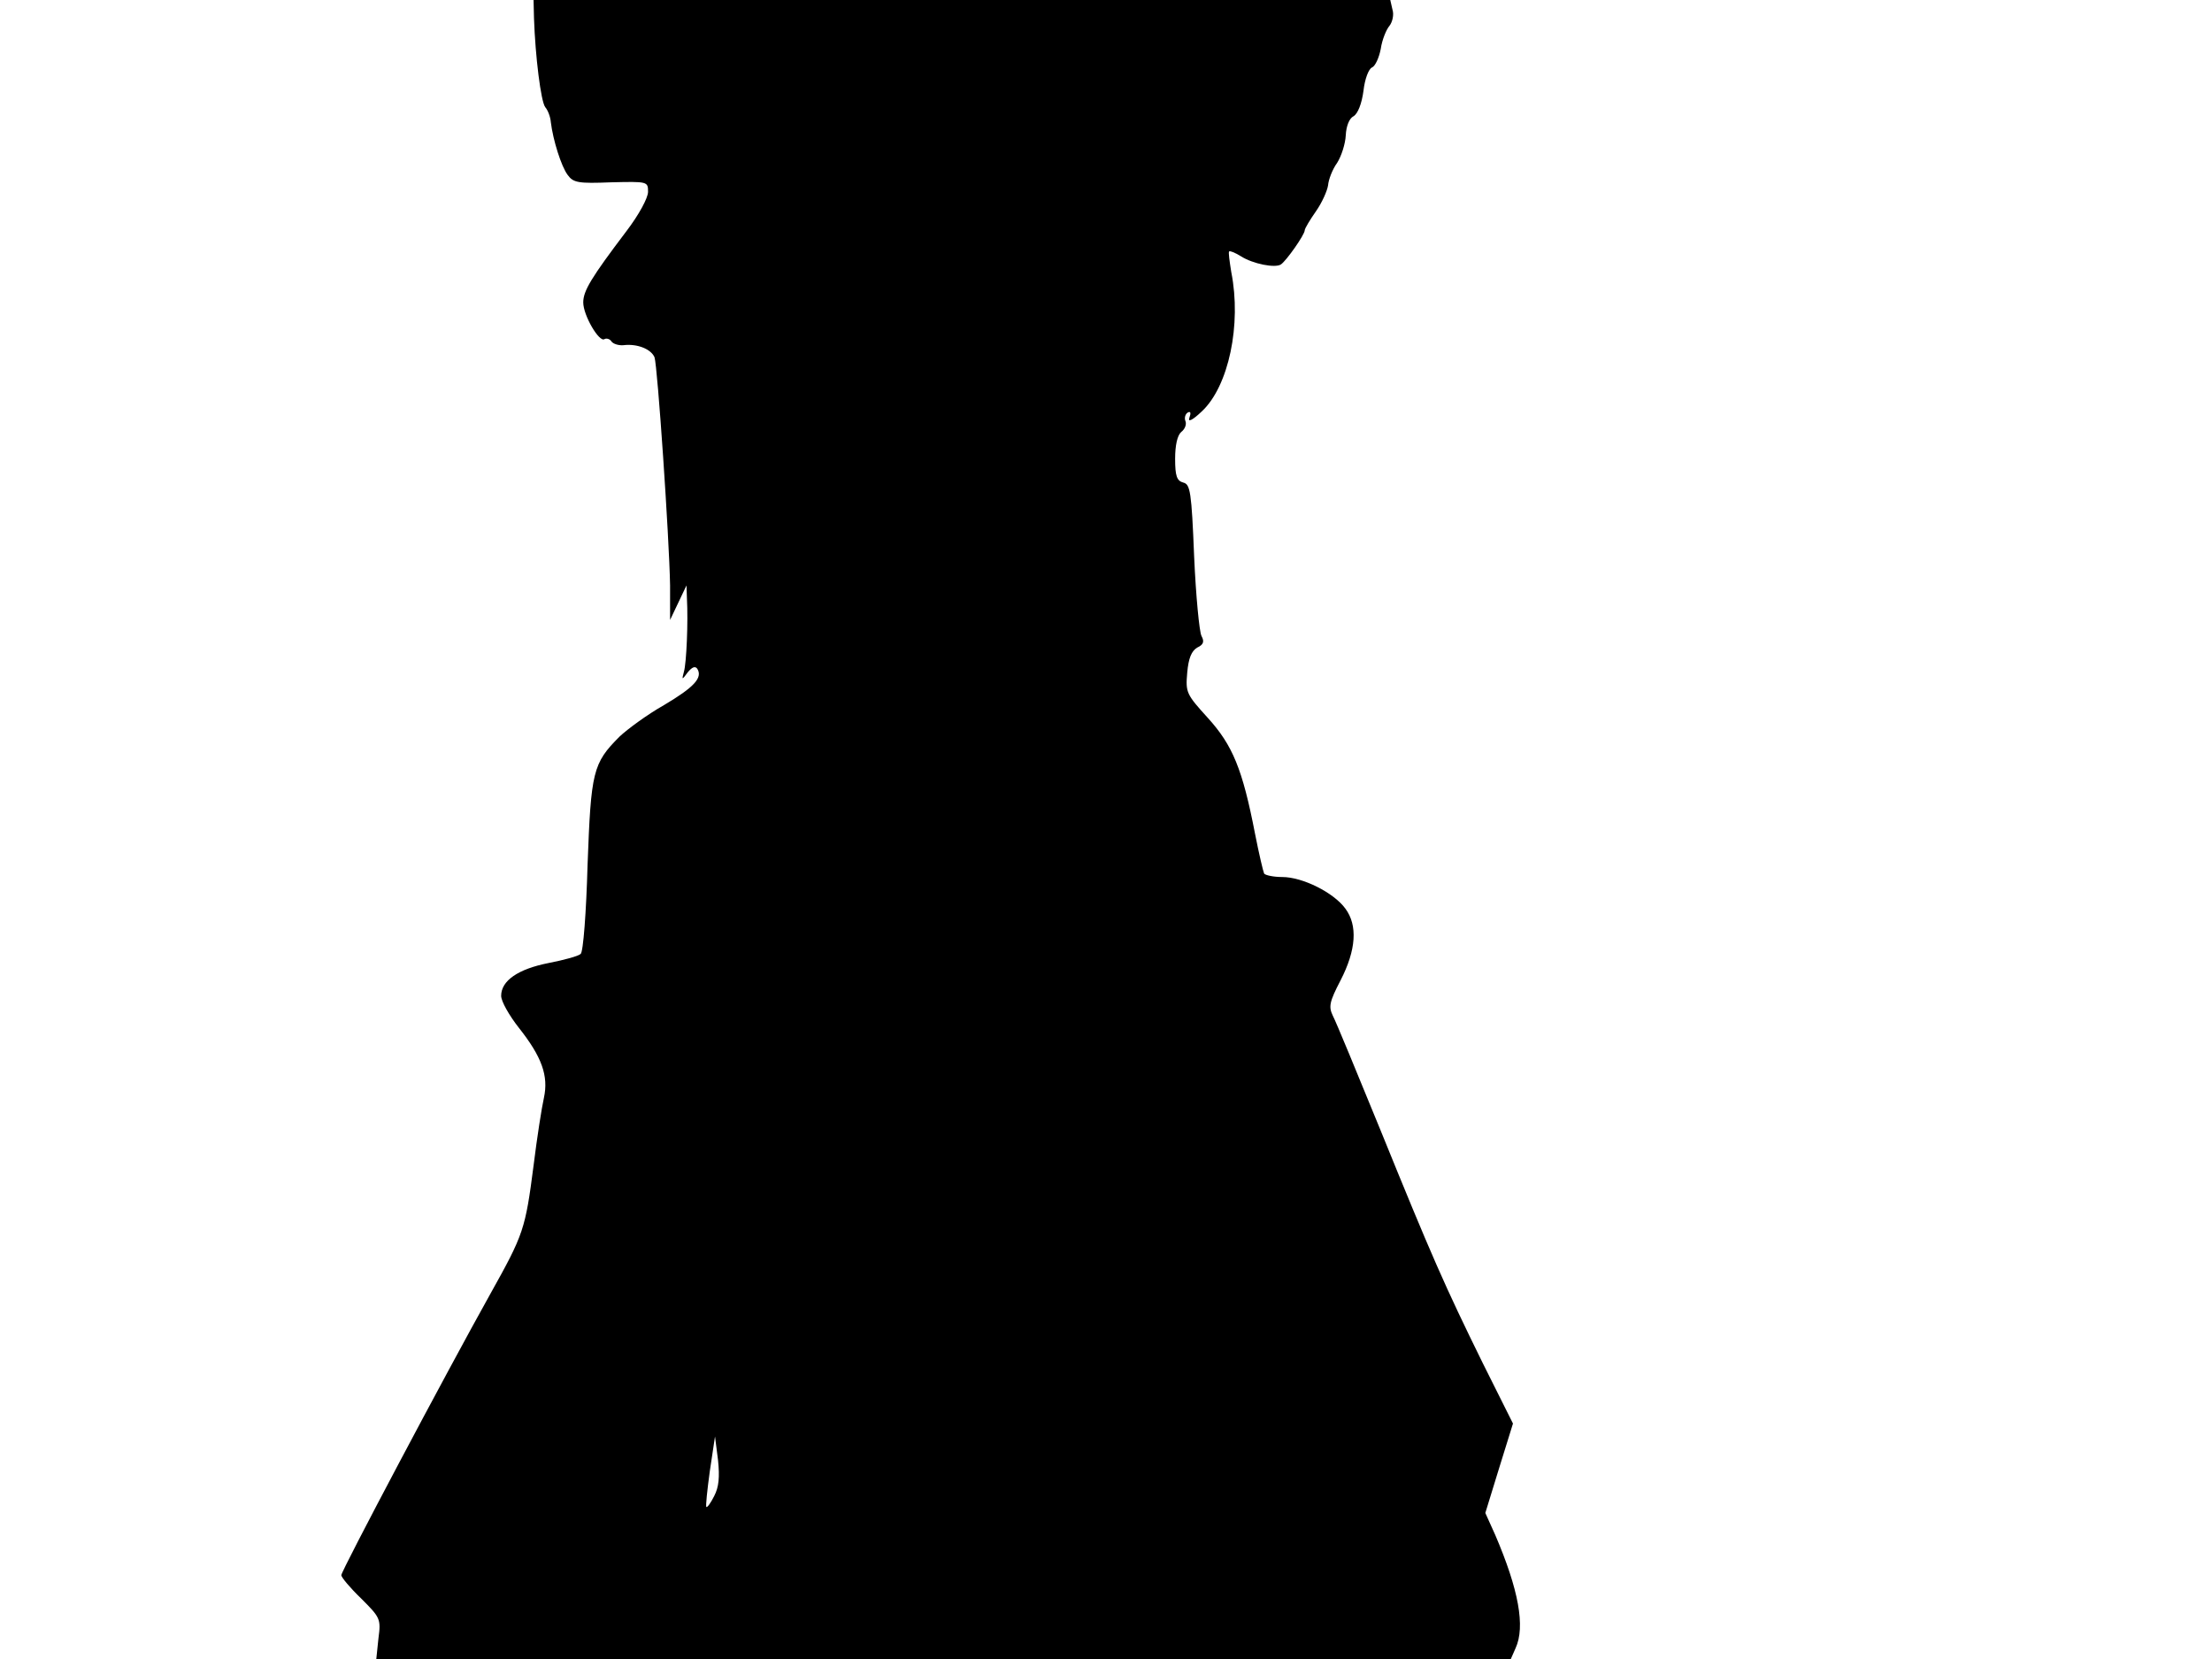 <svg xmlns="http://www.w3.org/2000/svg" width="682.667" height="512" version="1.0" viewBox="0 0 512 384"><path d="M123.6 4.2c.3 8.9 1.6 19.3 2.6 20.6.6.7 1.2 2.2 1.3 3.5.5 4.1 2.4 10.2 3.9 12.2 1.3 1.8 2.5 2 10 1.7 8.5-.2 8.6-.2 8.6 2.2 0 1.4-2.1 5.3-5 9.1-8.1 10.7-10 13.8-10 16.5 0 3 3.7 9.3 4.9 8.5.5-.3 1.3 0 1.6.5.4.6 1.7 1 2.8.9 3.2-.4 6.4.9 7.2 2.8.7 2.1 3.4 41.6 3.6 52.8v8l1.9-4 1.9-4 .1 3c.3 5.4-.1 15-.7 17-.5 1.9-.5 2 .9.1 1-1.2 1.7-1.5 2.2-.8 1.3 2.1-.8 4.3-7.7 8.4-3.9 2.2-8.5 5.6-10.3 7.3-6.2 6.2-6.6 8.1-7.4 29.7-.3 10.9-1 20.2-1.6 20.6-.5.5-3.8 1.4-7.4 2.1-7.1 1.4-11 4.1-11 7.6 0 1.3 1.9 4.6 4.1 7.4 5.3 6.7 6.9 11.1 5.8 16.2-.5 2.2-1.6 9.2-2.4 15.7-1.9 14.7-2.3 15.9-9.9 29.5-10.5 18.8-34.6 64.3-34.6 65.3 0 .5 2.1 3 4.6 5.4 4.4 4.4 4.6 4.7 4 9.2l-.5 4.8h262.6l1.1-2.5c2.3-5 .7-13.6-4.7-26.2l-2.3-5.1 3.2-10.4 3.2-10.3-7-14c-8.8-17.9-11.8-24.7-23.7-54-5.4-13.2-10.3-25.1-11-26.4-1-2.1-.8-3.2 1.8-8.2 3.6-7 4-12.7 1.1-16.6-2.7-3.7-9.9-7.3-14.6-7.3-2 0-3.9-.4-4.2-.8-.2-.4-1.2-4.6-2.1-9.2-2.9-15-5.2-20.5-10.9-26.8-5-5.5-5.2-5.9-4.8-10.5.3-3.4 1-5 2.3-5.8 1.5-.7 1.7-1.4 1-2.7-.5-1-1.3-9.3-1.7-18.4-.6-15-.9-16.7-2.5-17.1-1.5-.4-1.9-1.5-1.9-5.5 0-3.1.5-5.4 1.4-6.2.8-.6 1.3-1.7 1-2.5-.3-.7-.1-1.6.5-2 .7-.4.8.1.4 1.2s.7.6 2.9-1.5c6.2-5.8 9.2-20.1 6.8-32.2-.4-2.5-.7-4.6-.5-4.8s1.4.3 2.7 1.1c2.8 1.8 8 2.8 9.3 1.9s5.5-6.9 5.5-7.9c0-.4 1.2-2.4 2.6-4.4s2.6-4.7 2.8-6c.1-1.3 1-3.7 2.1-5.2 1-1.6 1.9-4.4 2-6.4.1-2.1.8-3.9 1.8-4.4 1-.6 1.9-2.9 2.3-5.9.3-2.7 1.2-5.1 2-5.4.7-.3 1.6-2.2 2-4.3.3-2.1 1.3-4.5 2-5.3.7-.9 1.1-2.6.7-3.8l-.5-2.2H123.5zm41.7 342.1c-.8 1.6-1.6 2.7-1.8 2.5-.2-.1.2-3.9.8-8.3l1.2-8 .7 5.5c.4 3.9.2 6.2-.9 8.3"/></svg>